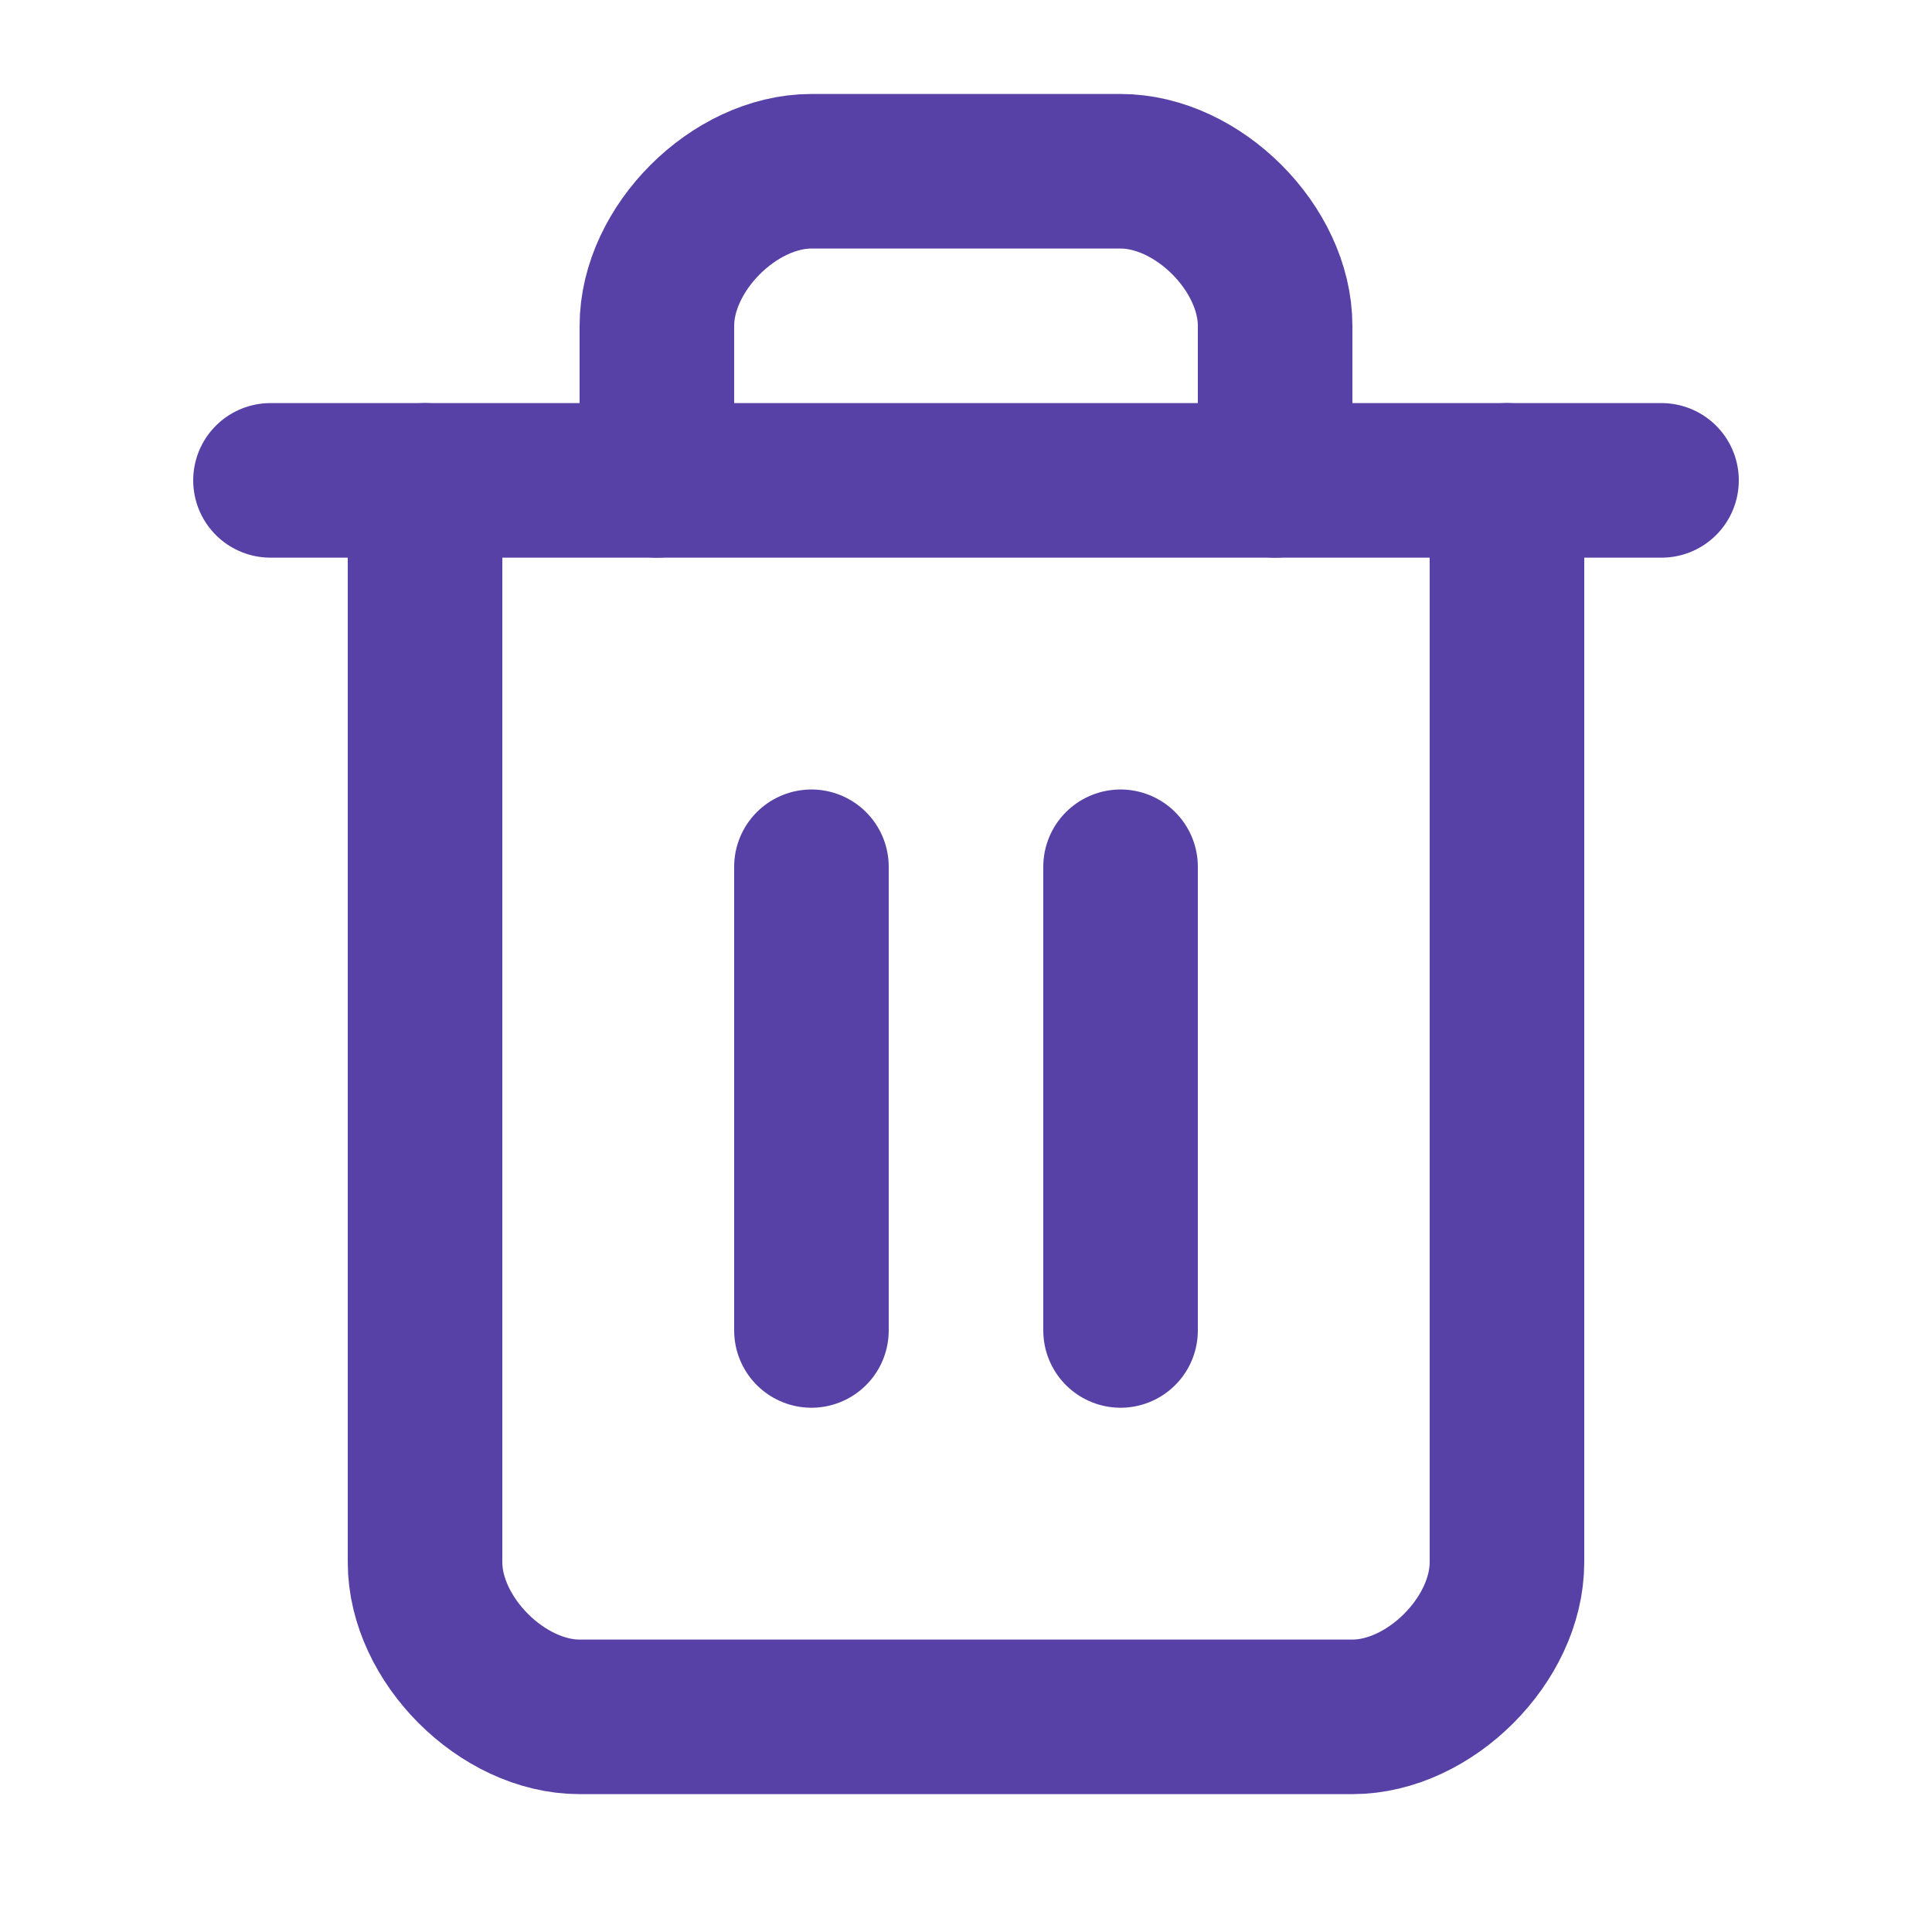 <svg xmlns="http://www.w3.org/2000/svg" width="20" height="20" viewBox="0 0 24 25" fill="none">
	<path d="M3 6.216H21" stroke="#5841A6" stroke-width="2" stroke-linecap="round" stroke-linejoin="round" />
	<path d="M19 6.216V20.216C19 21.216 18 22.216 17 22.216H7C6 22.216 5 21.216 5 20.216V6.216" stroke="#5841A6" stroke-width="2" stroke-linecap="round" stroke-linejoin="round" />
	<path d="M8 6.216V4.216C8 3.216 9 2.216 10 2.216H14C15 2.216 16 3.216 16 4.216V6.216" stroke="#5841A6" stroke-width="2" stroke-linecap="round" stroke-linejoin="round" />
	<path d="M10 11.216V17.216" stroke="#5841A6" stroke-width="2" stroke-linecap="round" stroke-linejoin="round" />
	<path d="M14 11.216V17.216" stroke="#5841A6" stroke-width="2" stroke-linecap="round" stroke-linejoin="round" />
</svg>
